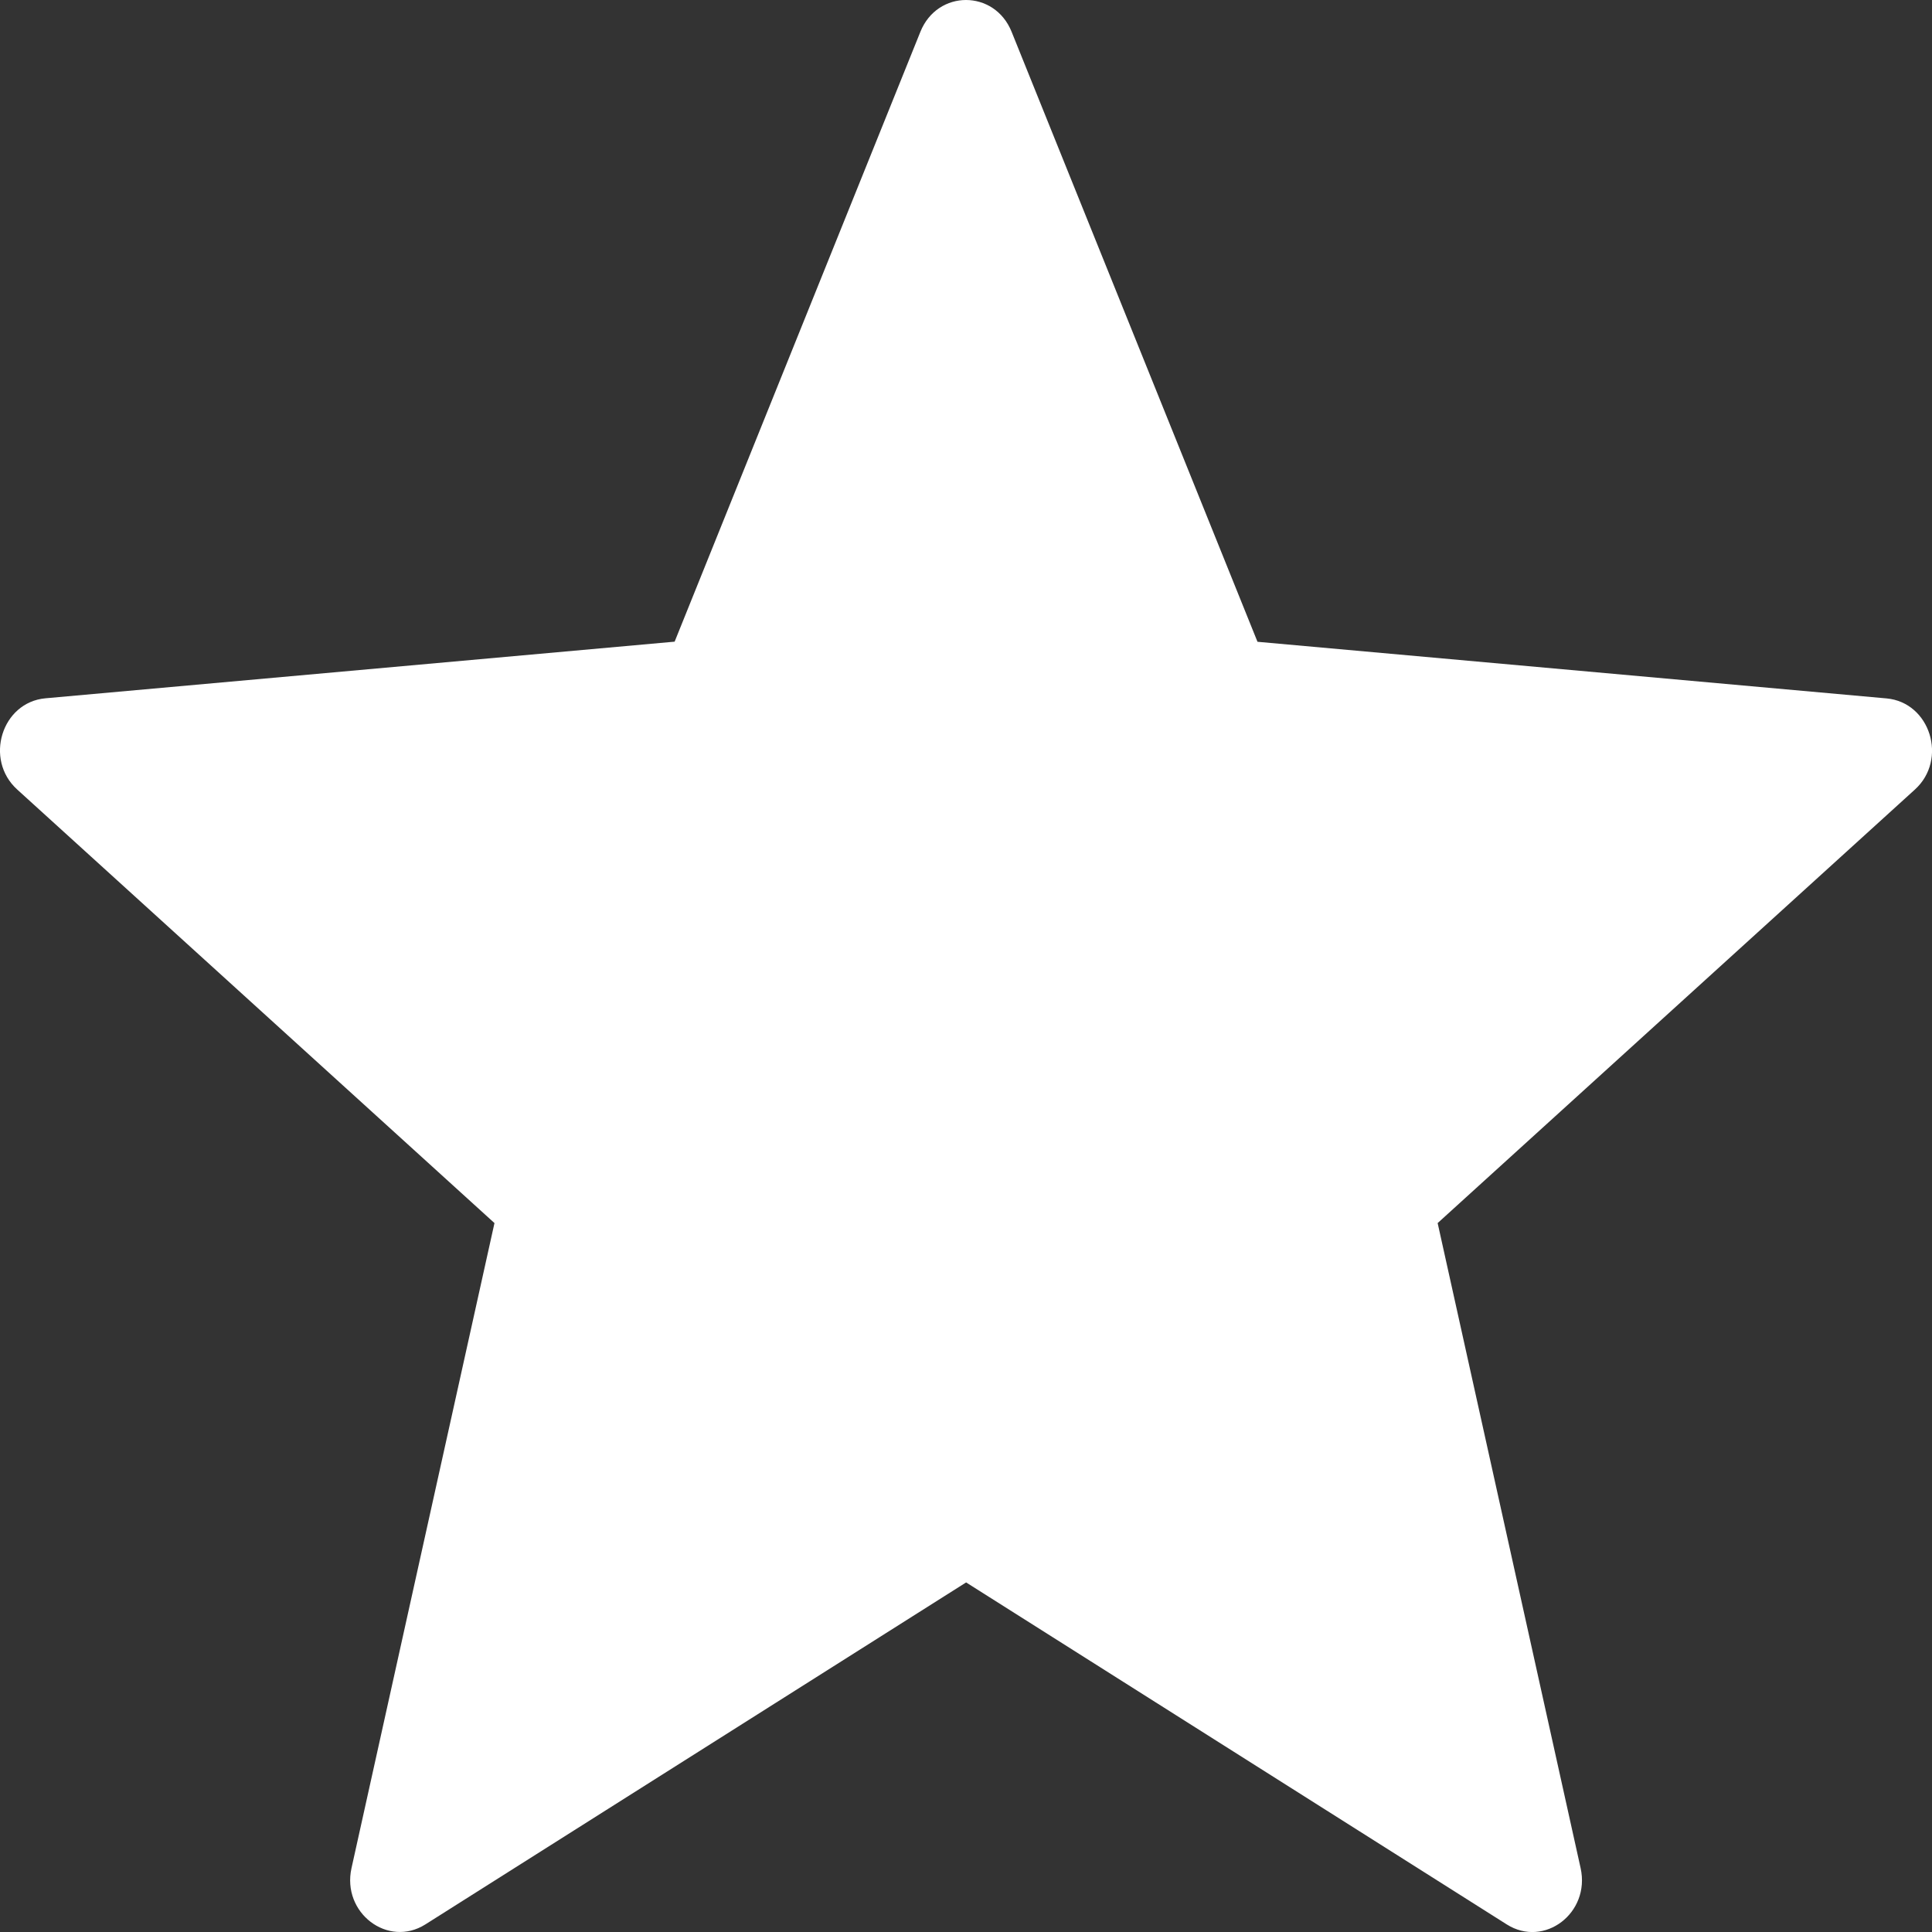 <svg width="16" height="16" viewBox="0 0 16 16" fill="none" xmlns="http://www.w3.org/2000/svg">
<rect x="0" y="0" width="16" height="16" fill="#333333" stroke="none"/>
<path d="M8.378 0.264L10.414 5.315L15.624 5.784C15.985 5.817 16.133 6.29 15.858 6.539L11.906 10.129L13.09 15.471C13.172 15.842 12.789 16.134 12.478 15.937L8.001 13.105L3.523 15.937C3.212 16.133 2.829 15.841 2.911 15.471L4.095 10.129L0.142 6.538C-0.132 6.289 0.014 5.816 0.376 5.783L5.587 5.314L7.622 0.264C7.763 -0.088 8.237 -0.088 8.378 0.264Z" fill="white"/>
</svg>

